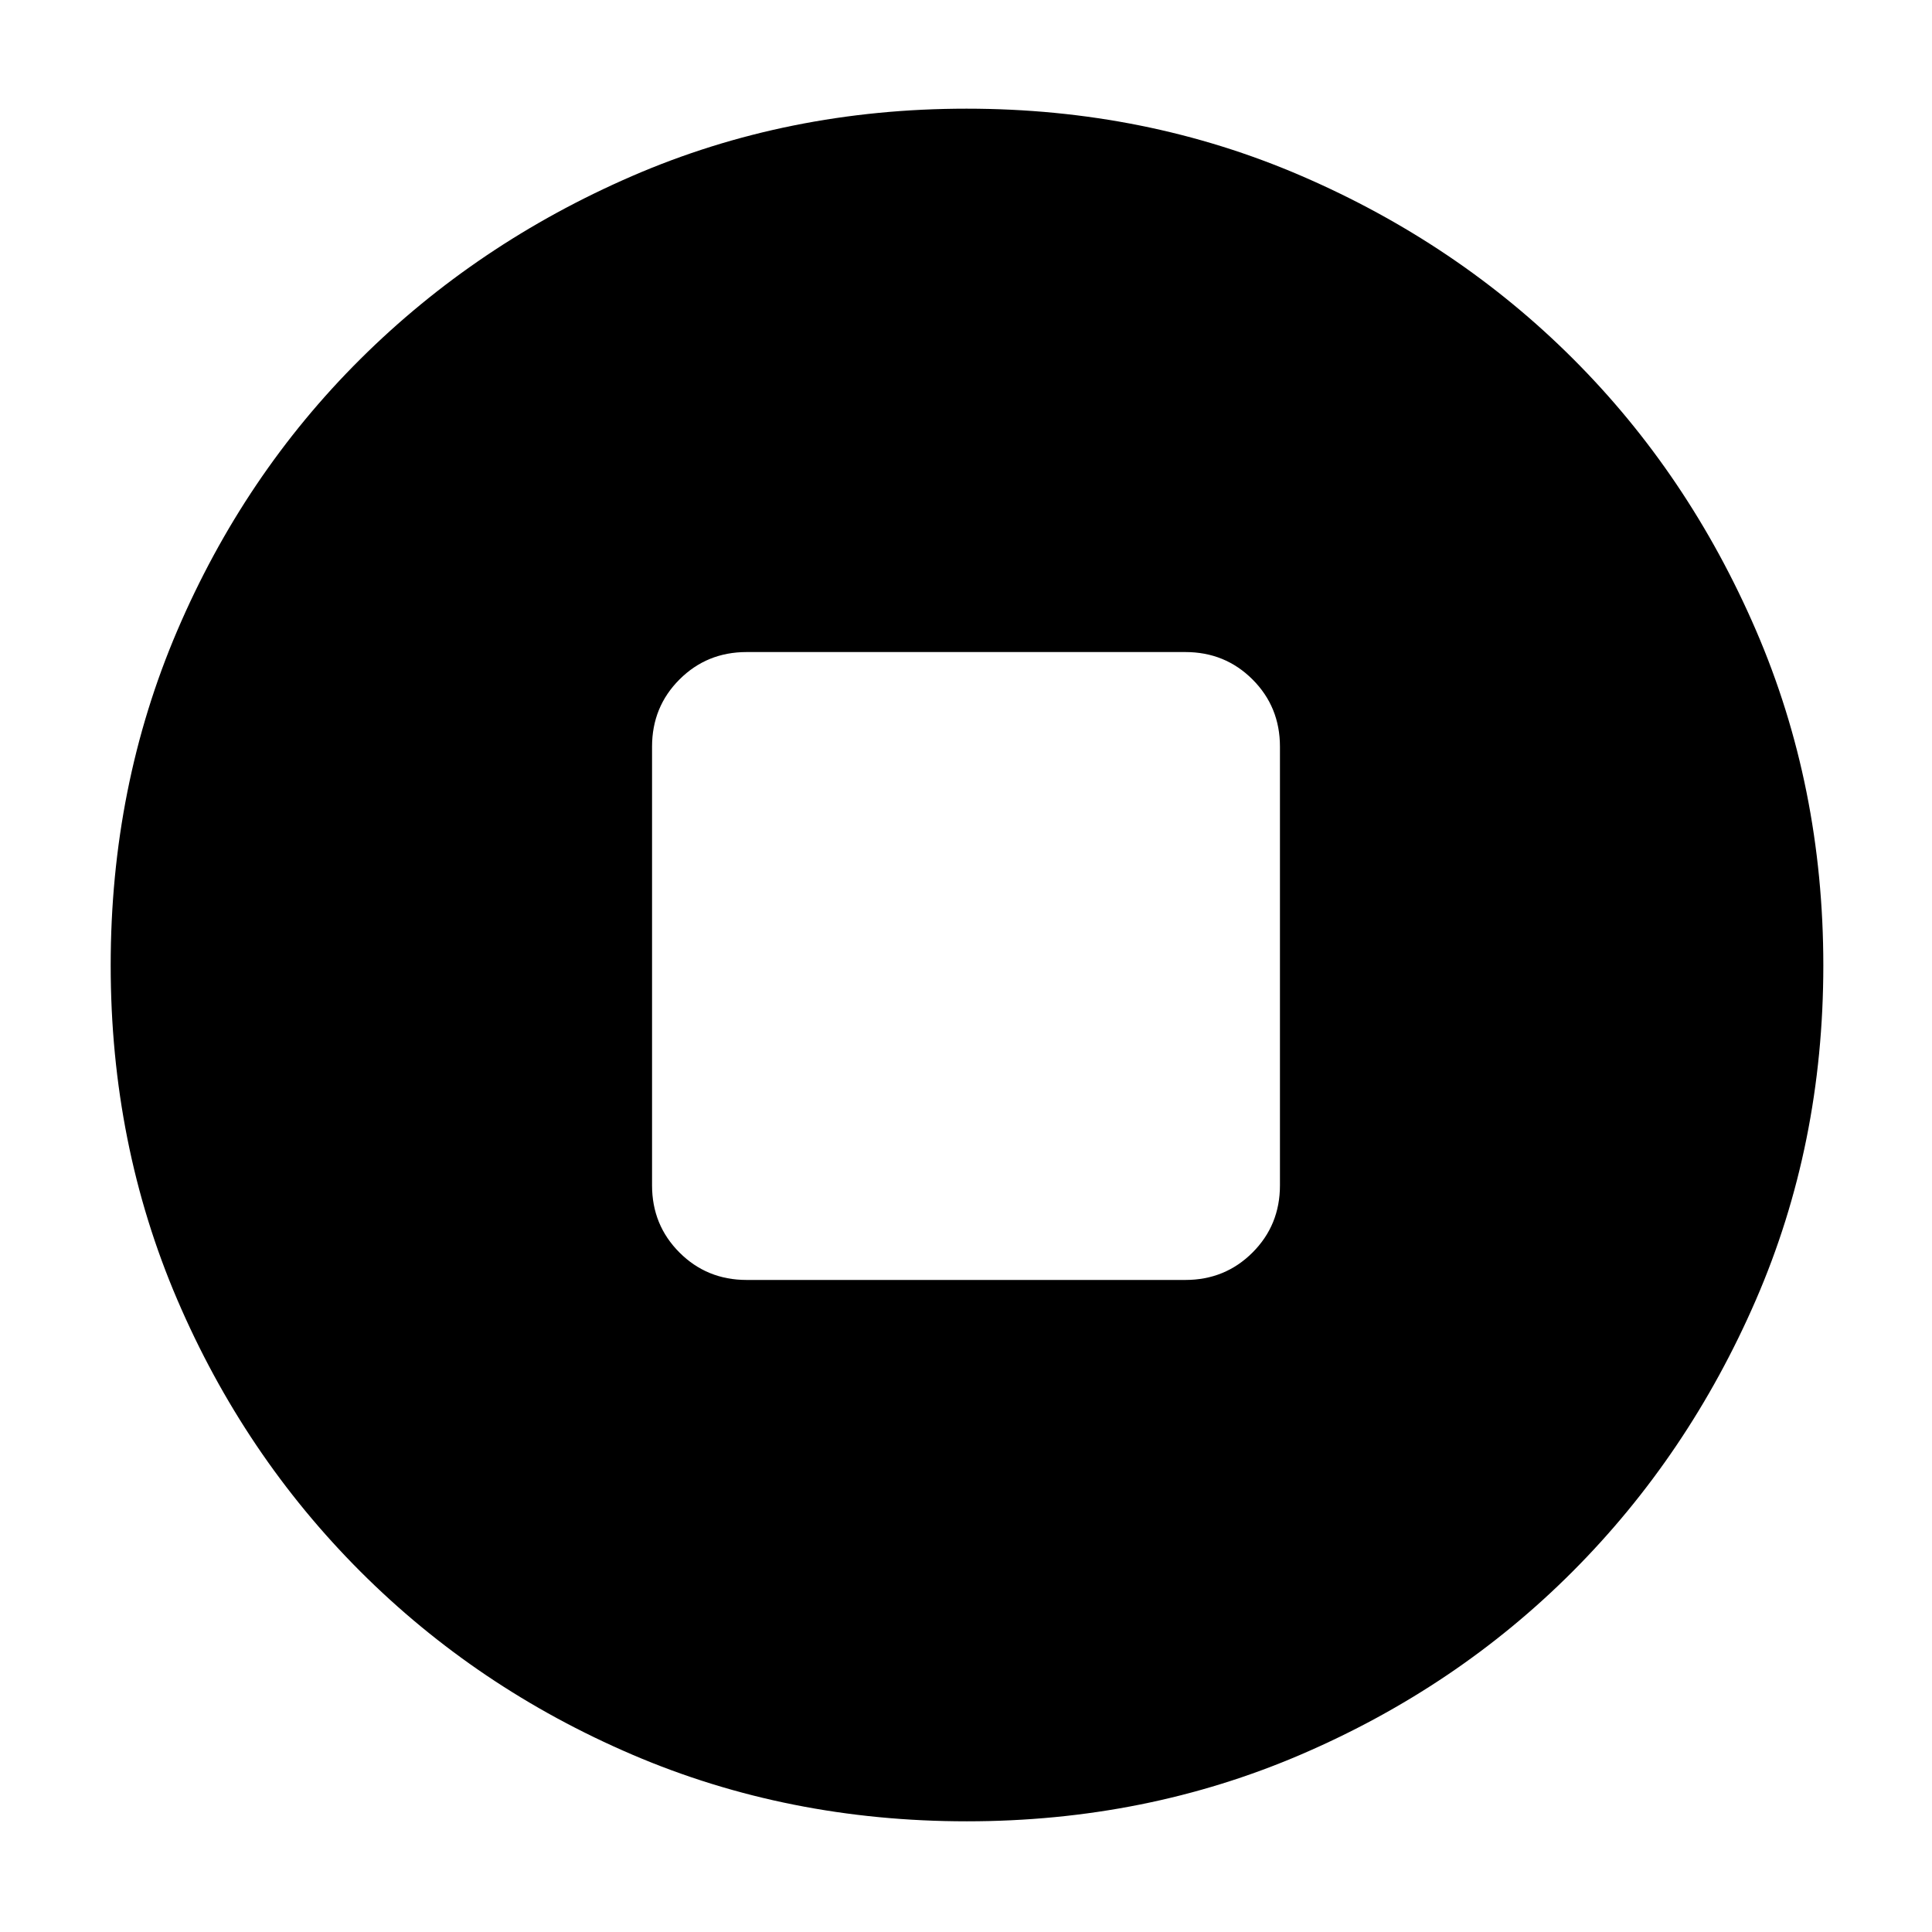 <svg xmlns="http://www.w3.org/2000/svg" height="48" viewBox="0 -960 960 960" width="48"><path d="M371-324h218q19.75 0 33.38-13.63Q636-351.25 636-371v-218q0-19.75-13.62-33.38Q608.75-636 589-636H371q-19.75 0-33.37 13.62Q324-608.75 324-589v218q0 19.75 13.63 33.37Q351.25-324 371-324ZM480.4-55q-88.87 0-166.12-33.08-77.25-33.09-135.18-91.02-57.93-57.93-91.02-135.12Q55-391.41 55-480.36q0-88.96 33.08-166.29 33.09-77.32 90.86-134.81 57.77-57.48 135.03-91.01Q391.24-906 480.28-906t166.49 33.45q77.44 33.46 134.85 90.81t90.89 134.87Q906-569.34 906-480.27q0 89.01-33.53 166.25t-91.01 134.86q-57.49 57.62-134.83 90.89Q569.28-55 480.4-55Z"/></svg>